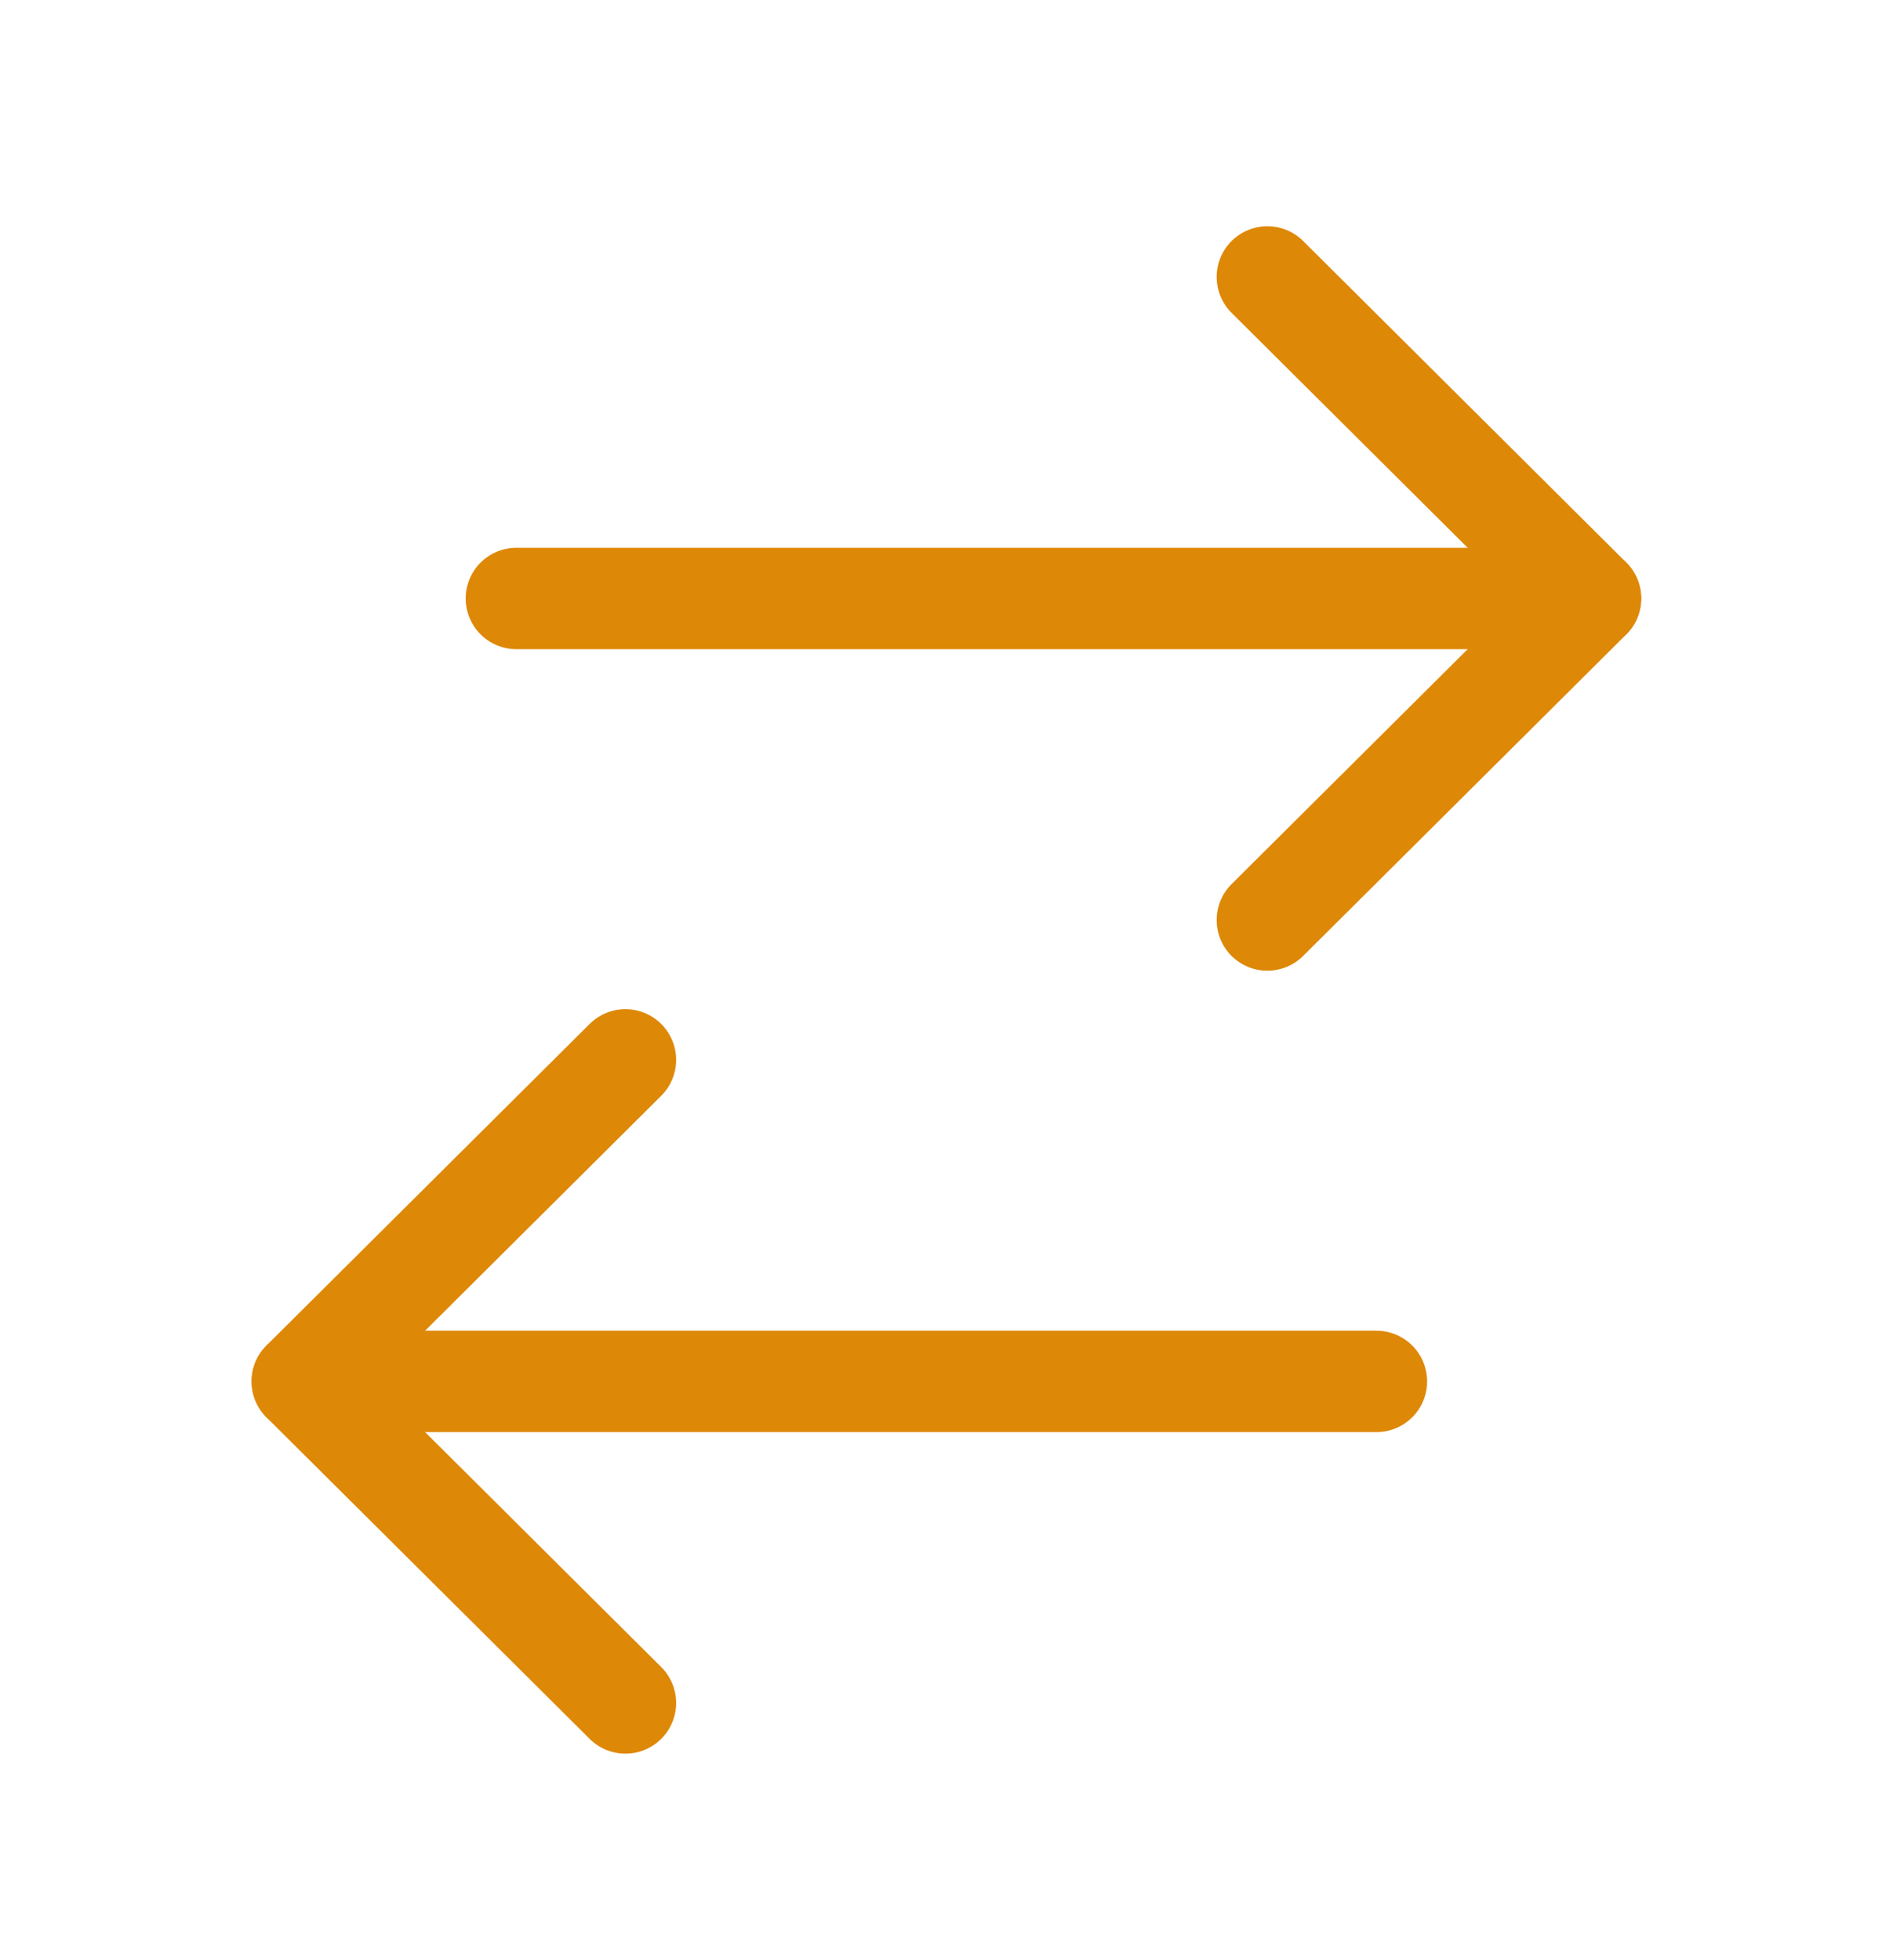 <svg width="28" height="29" viewBox="0 0 28 29" fill="none" xmlns="http://www.w3.org/2000/svg">
<path d="M23.525 8.854L7.638 8.854" stroke="#DE8807" stroke-width="1.5" stroke-linecap="round" stroke-linejoin="round"/>
<path d="M18.746 4.097L23.526 8.854L18.746 13.611" stroke="#DE8807" stroke-width="1.5" stroke-linecap="round" stroke-linejoin="round"/>
<path d="M4.472 20.437H20.359" stroke="#DE8807" stroke-width="1.5" stroke-linecap="round" stroke-linejoin="round"/>
<path d="M9.251 25.194L4.471 20.437L9.251 15.68" stroke="#DE8807" stroke-width="1.5" stroke-linecap="round" stroke-linejoin="round"/>
</svg>
